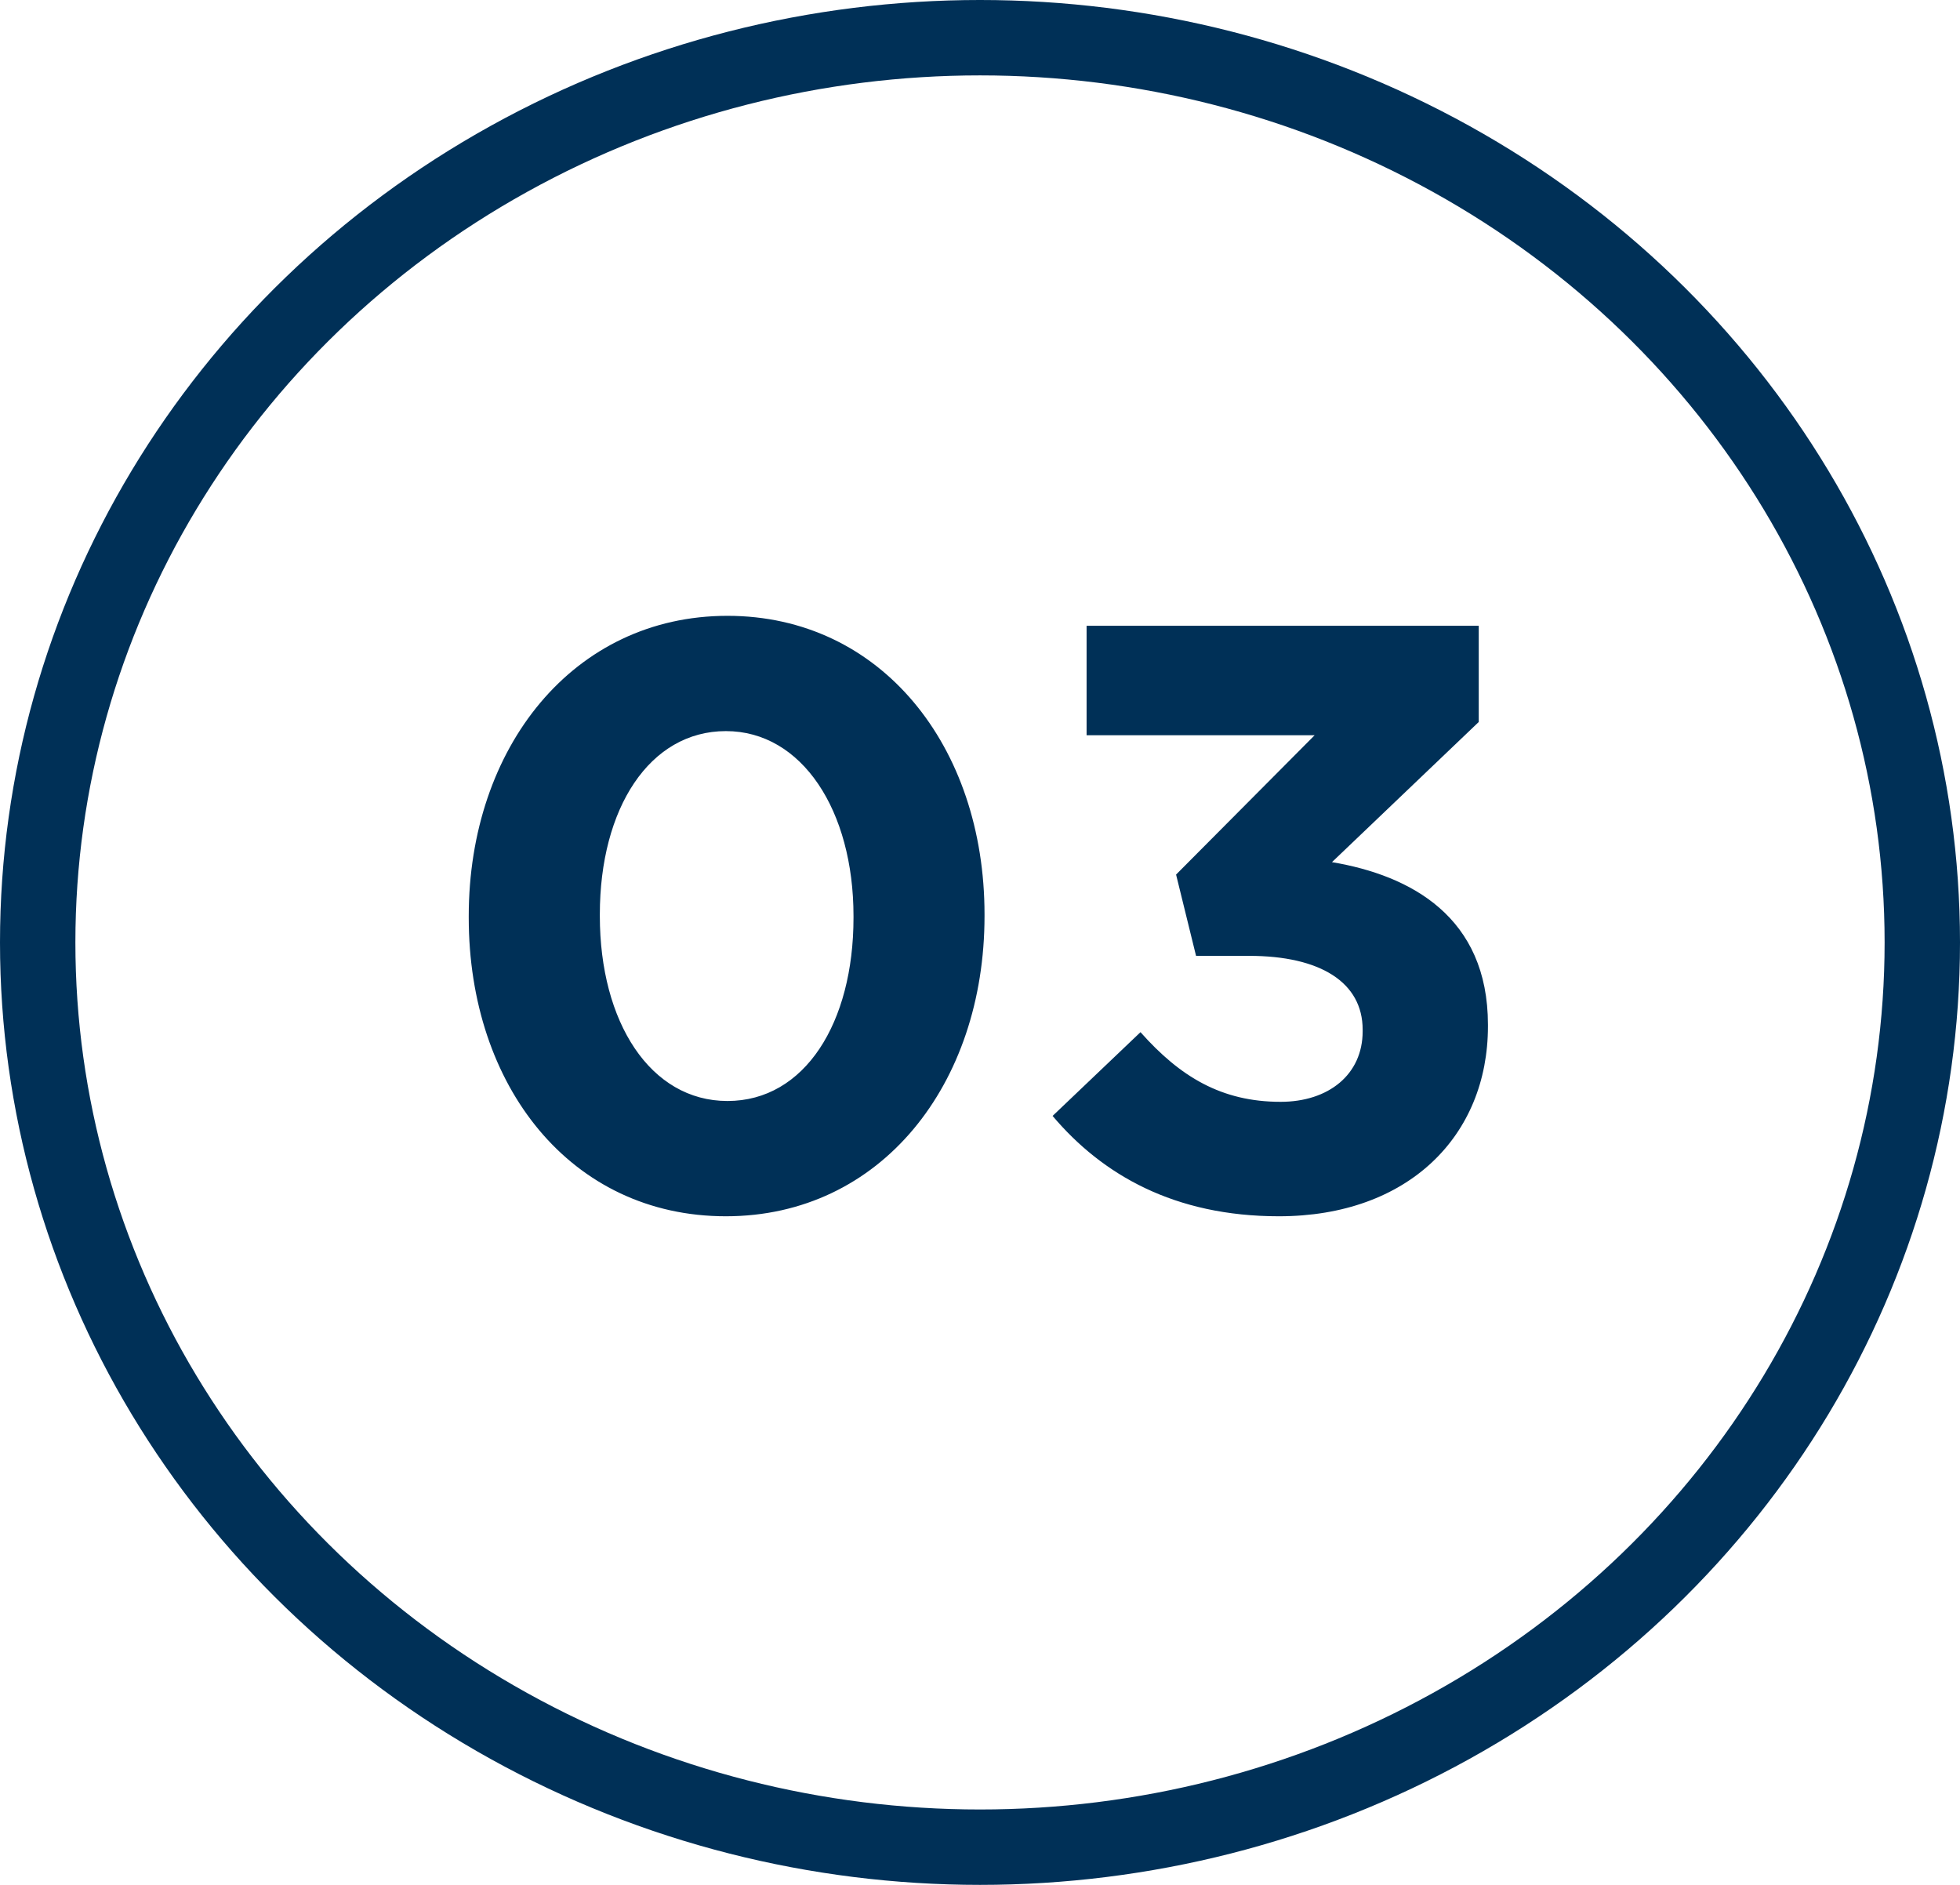 <?xml version="1.0" encoding="UTF-8"?>
<svg width="26px" height="25px" viewBox="0 0 26 25" version="1.1" xmlns="http://www.w3.org/2000/svg" xmlns:xlink="http://www.w3.org/1999/xlink">
    <!-- Generator: Sketch 47.1 (45422) - http://www.bohemiancoding.com/sketch -->
    <title>03_bullet</title>
    <desc>Created with Sketch.</desc>
    <defs></defs>
    <g id="Symbols" stroke="none" stroke-width="1" fill="none" fill-rule="evenodd">
        <g id="03_bullet">
            <g id="number_bullet-copy-2">
                <ellipse id="Oval" stroke="#003057" cx="13" cy="12.5" rx="12.5" ry="12"></ellipse>
                <path d="M9.629,16.132 C7.572,16.132 6.218,14.405 6.218,12.172 L6.218,12.15 C6.218,9.917 7.604,8.168 9.65,8.168 C11.685,8.168 13.06,9.895 13.06,12.128 L13.06,12.15 C13.06,14.383 11.685,16.132 9.629,16.132 Z M9.65,14.603 C10.674,14.603 11.322,13.569 11.322,12.172 L11.322,12.15 C11.322,10.753 10.64,9.697 9.629,9.697 C8.617,9.697 7.957,10.72 7.957,12.128 L7.957,12.15 C7.957,13.558 8.627,14.603 9.65,14.603 Z M16.965,16.132 C18.681,16.132 19.738,15.065 19.738,13.613 L19.738,13.591 C19.738,12.161 18.715,11.611 17.669,11.435 L19.616,9.576 L19.616,8.3 L14.414,8.3 L14.414,9.752 L17.439,9.752 L15.601,11.6 L15.866,12.678 L16.57,12.678 C17.515,12.678 18.076,13.03 18.076,13.657 L18.076,13.679 C18.076,14.251 17.625,14.614 16.988,14.614 C16.206,14.614 15.656,14.284 15.129,13.69 L13.963,14.801 C14.623,15.582 15.579,16.132 16.965,16.132 Z" id="00" fill="#003057"></path>
            </g>
        </g>
    </g>
</svg>